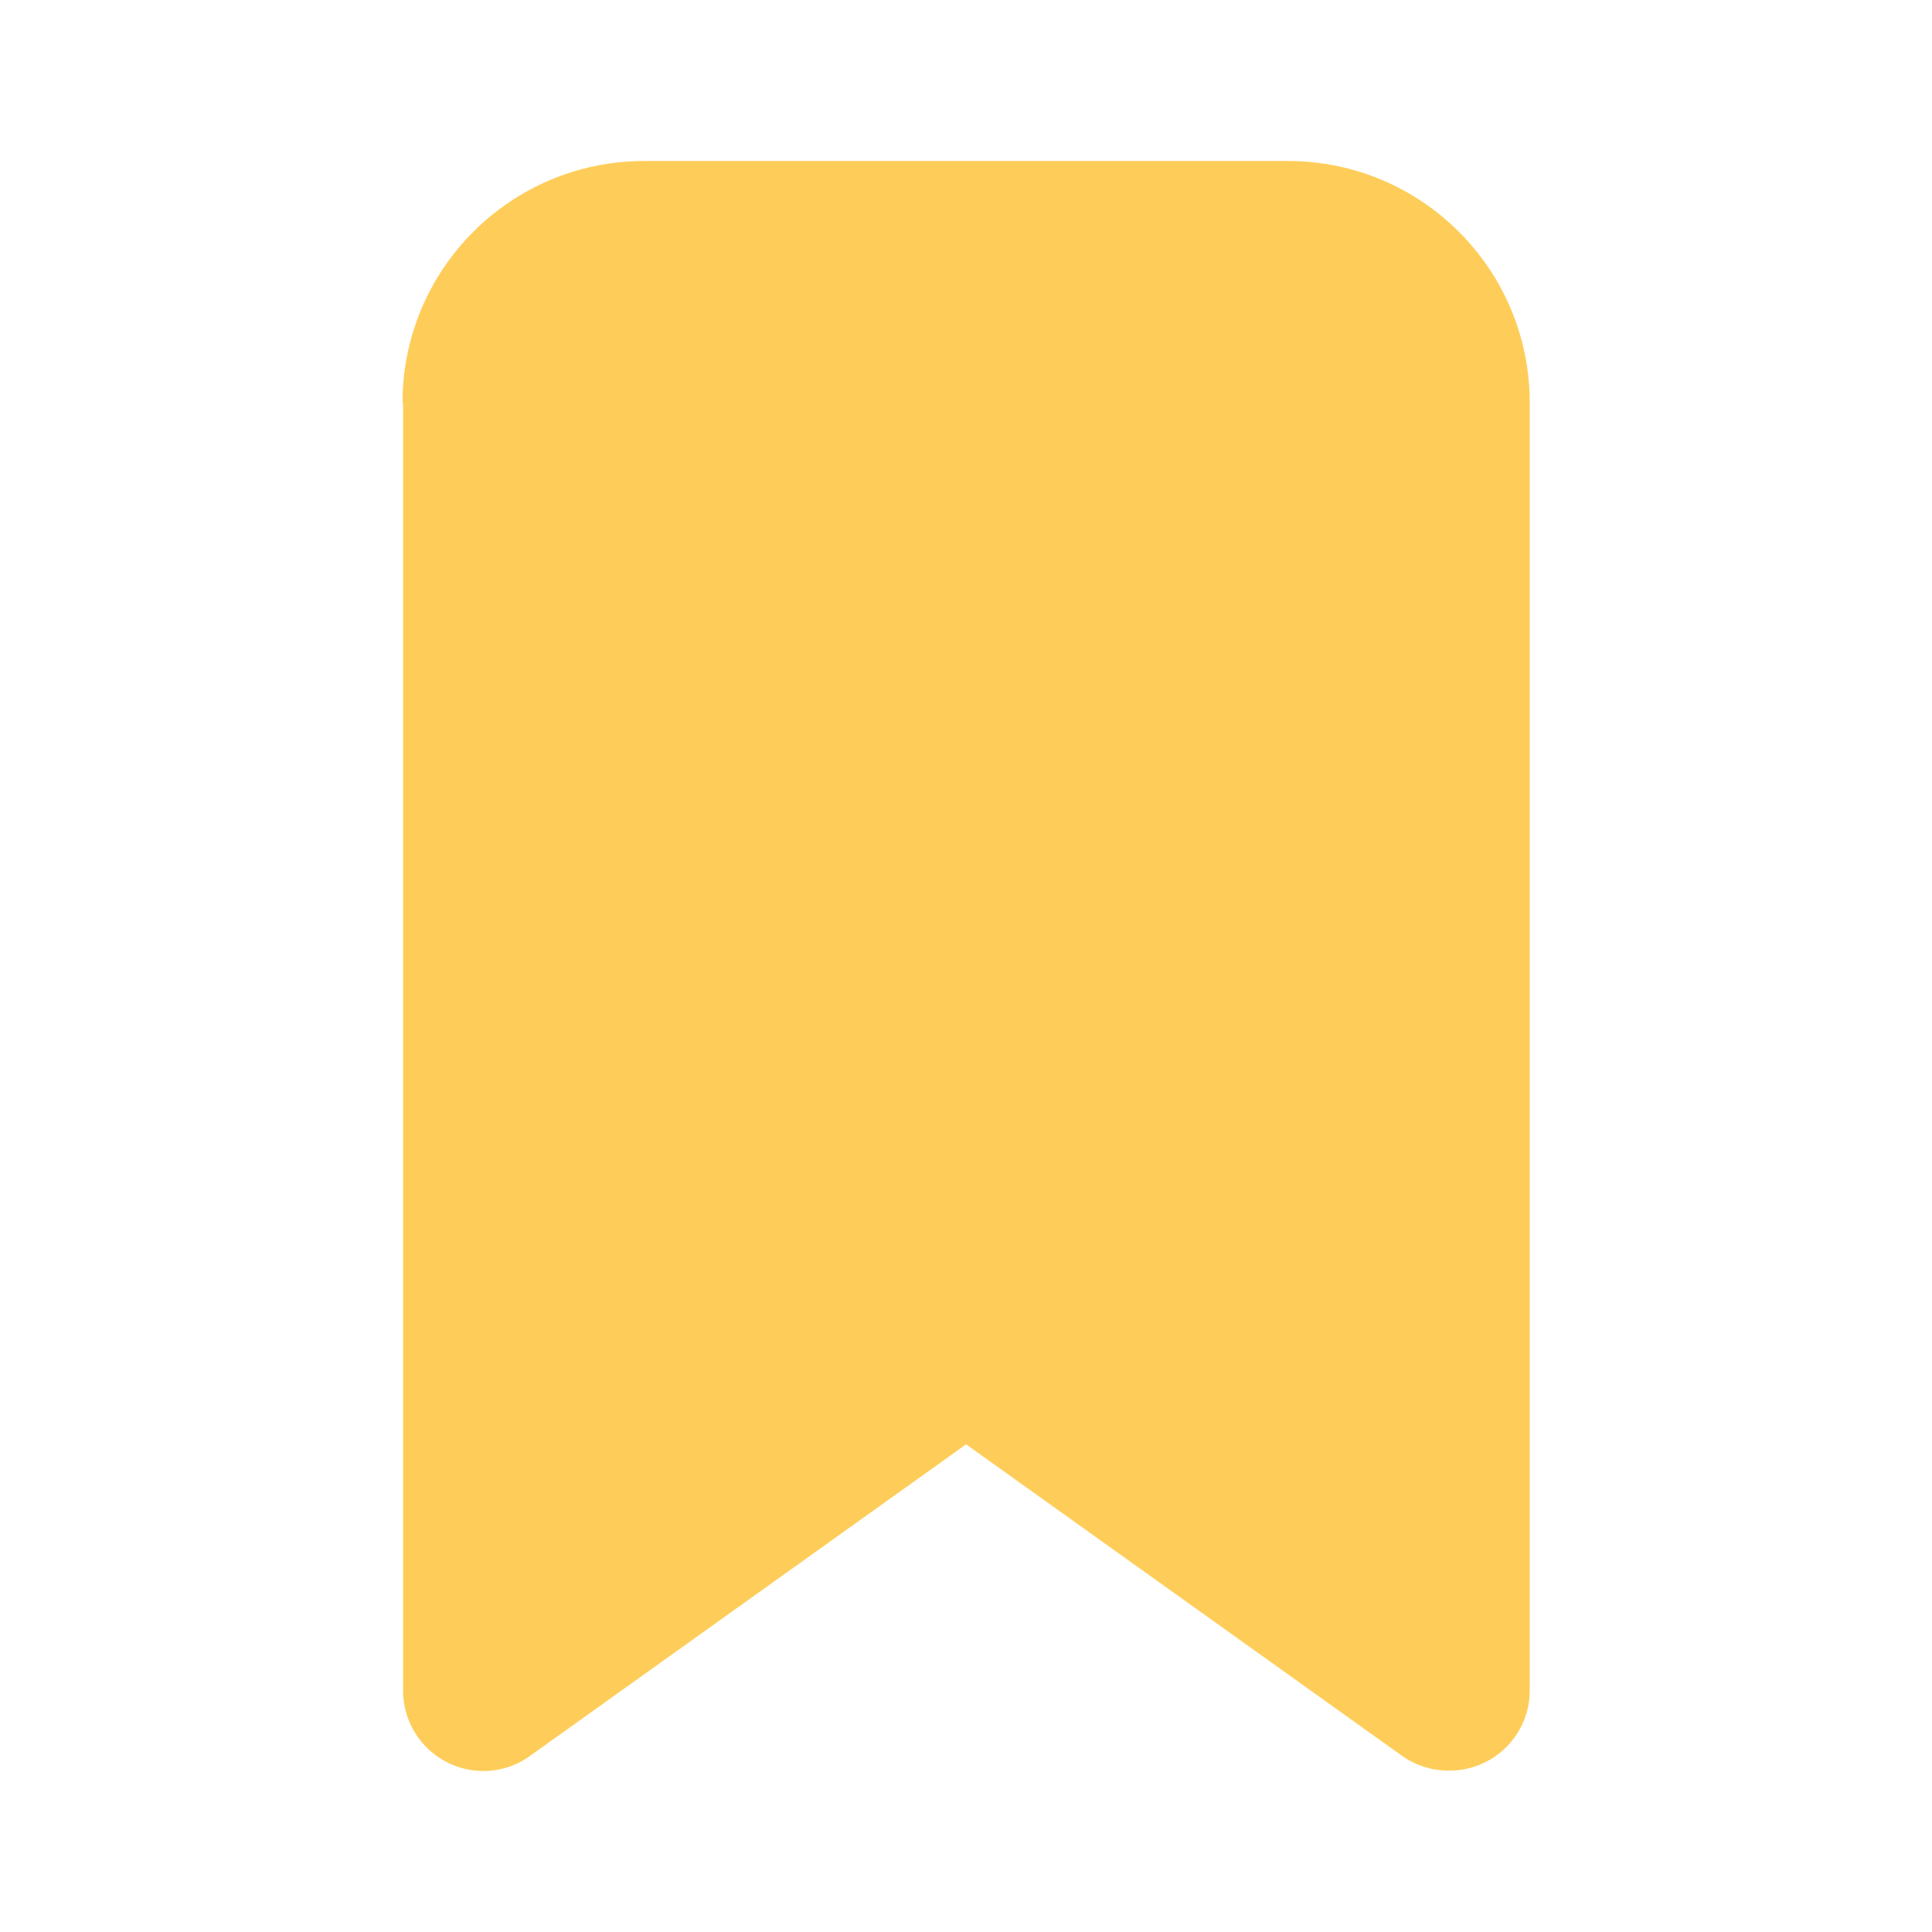 <svg width="24" height="24" viewBox="0 0 24 24" fill="none" xmlns="http://www.w3.org/2000/svg">
<path d="M5 5.004C5 3.344 6.344 2 8.004 2H15.999C17.658 2 19.003 3.344 19.003 5.004V21.001C19.003 21.555 18.547 22.003 17.994 21.995C17.791 21.995 17.588 21.933 17.42 21.814L12.001 17.942L6.582 21.814C6.134 22.136 5.511 22.03 5.189 21.576C5.07 21.407 5.007 21.204 5.007 21.001V5.004H5Z" fill="#FECD59"/>
</svg>
